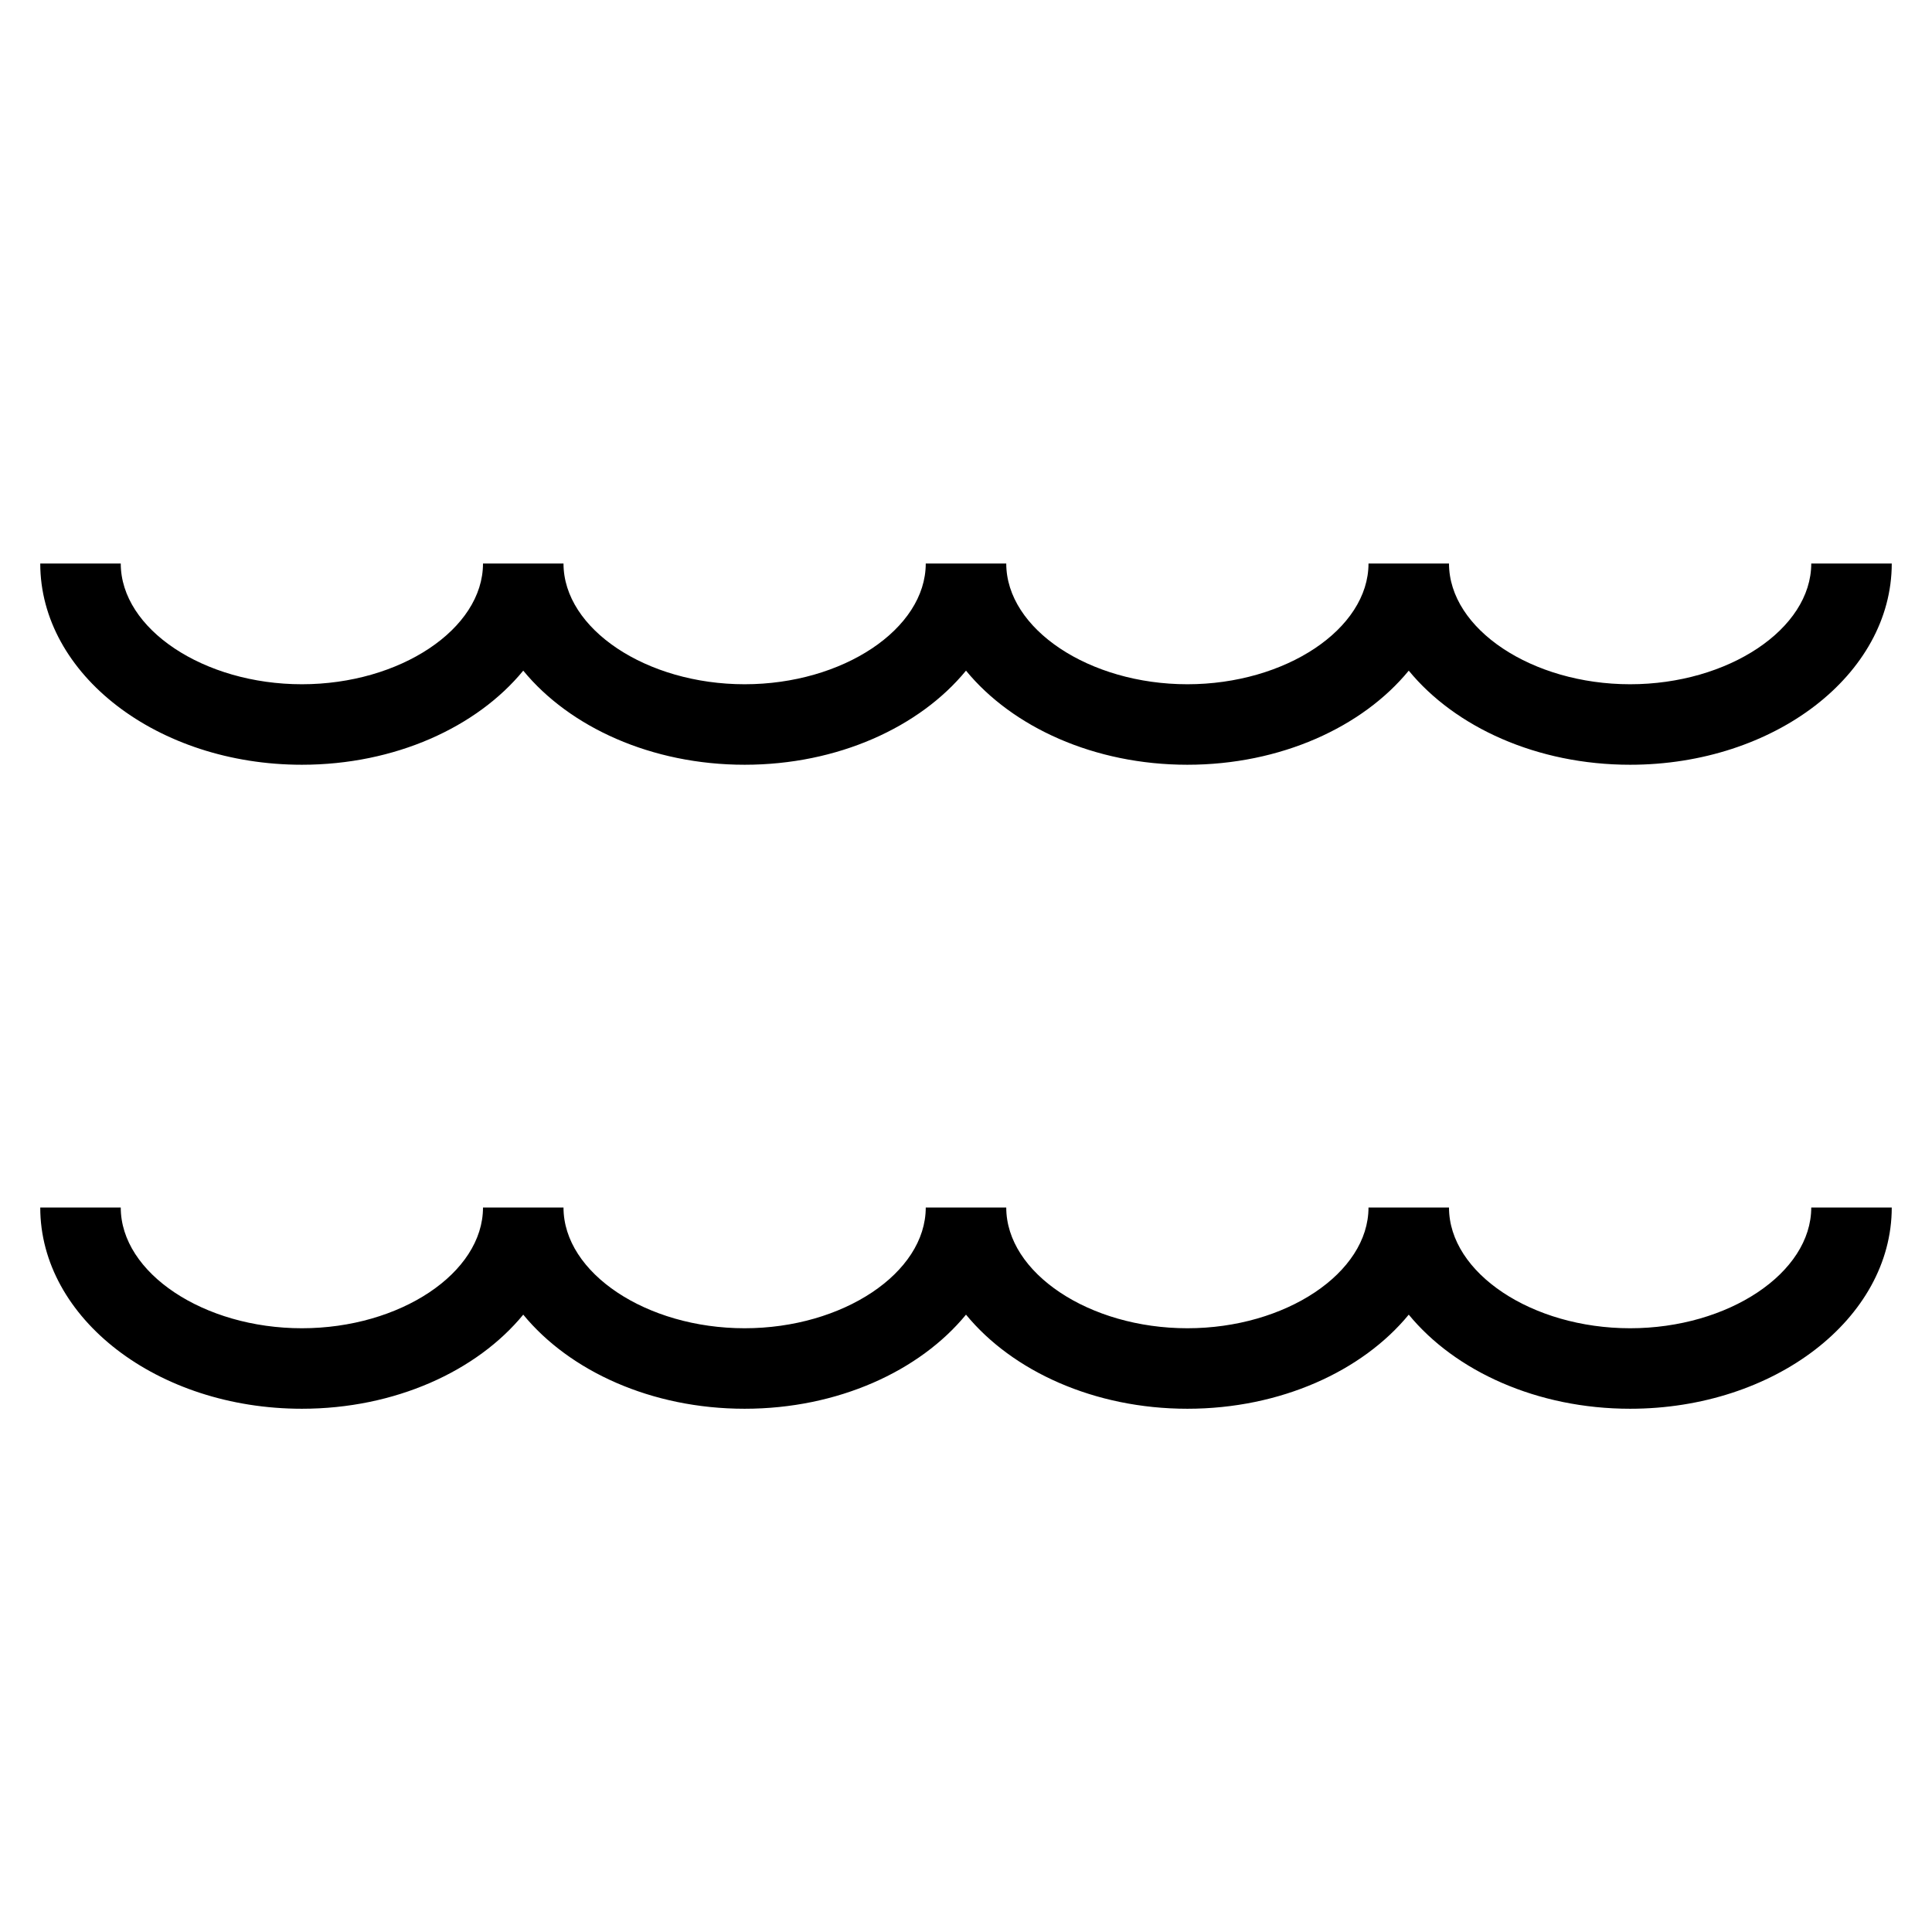 <svg viewBox="0 0 48 48" xmlns="http://www.w3.org/2000/svg" xmlns:xlink="http://www.w3.org/1999/xlink" >
<defs>



 <path fill="#000000" id="i-464" d="M1,14h2c0,1.626,2.061,3,4.5,3s4.5-1.374,4.5-3h2c0,1.626,2.061,3,4.5,3s4.5-1.374,4.5-3h2c0,1.626,2.061,3,4.5,3 s4.5-1.374,4.5-3h2c0,1.626,2.061,3,4.5,3s4.5-1.374,4.5-3h2c0,2.757-2.916,5-6.5,5c-2.313,0-4.348-0.934-5.5-2.338 C33.848,18.066,31.813,19,29.5,19s-4.348-0.934-5.5-2.338C22.848,18.066,20.813,19,18.5,19s-4.348-0.934-5.5-2.338 C11.848,18.066,9.813,19,7.5,19C3.916,19,1,16.757,1,14z M40.5,33c-2.439,0-4.5-1.374-4.5-3h-2c0,1.626-2.061,3-4.5,3 S25,31.626,25,30h-2c0,1.626-2.061,3-4.5,3S14,31.626,14,30h-2c0,1.626-2.061,3-4.5,3S3,31.626,3,30H1c0,2.757,2.916,5,6.5,5 c2.313,0,4.348-0.935,5.5-2.338C14.152,34.065,16.187,35,18.5,35s4.348-0.935,5.5-2.338C25.152,34.065,27.188,35,29.5,35 s4.348-0.935,5.5-2.338C36.152,34.065,38.188,35,40.5,35c3.584,0,6.5-2.243,6.5-5h-2C45,31.626,42.939,33,40.5,33z"/> 
</defs>

<use x="0" y="0" xlink:href="#i-464"/>

</svg>